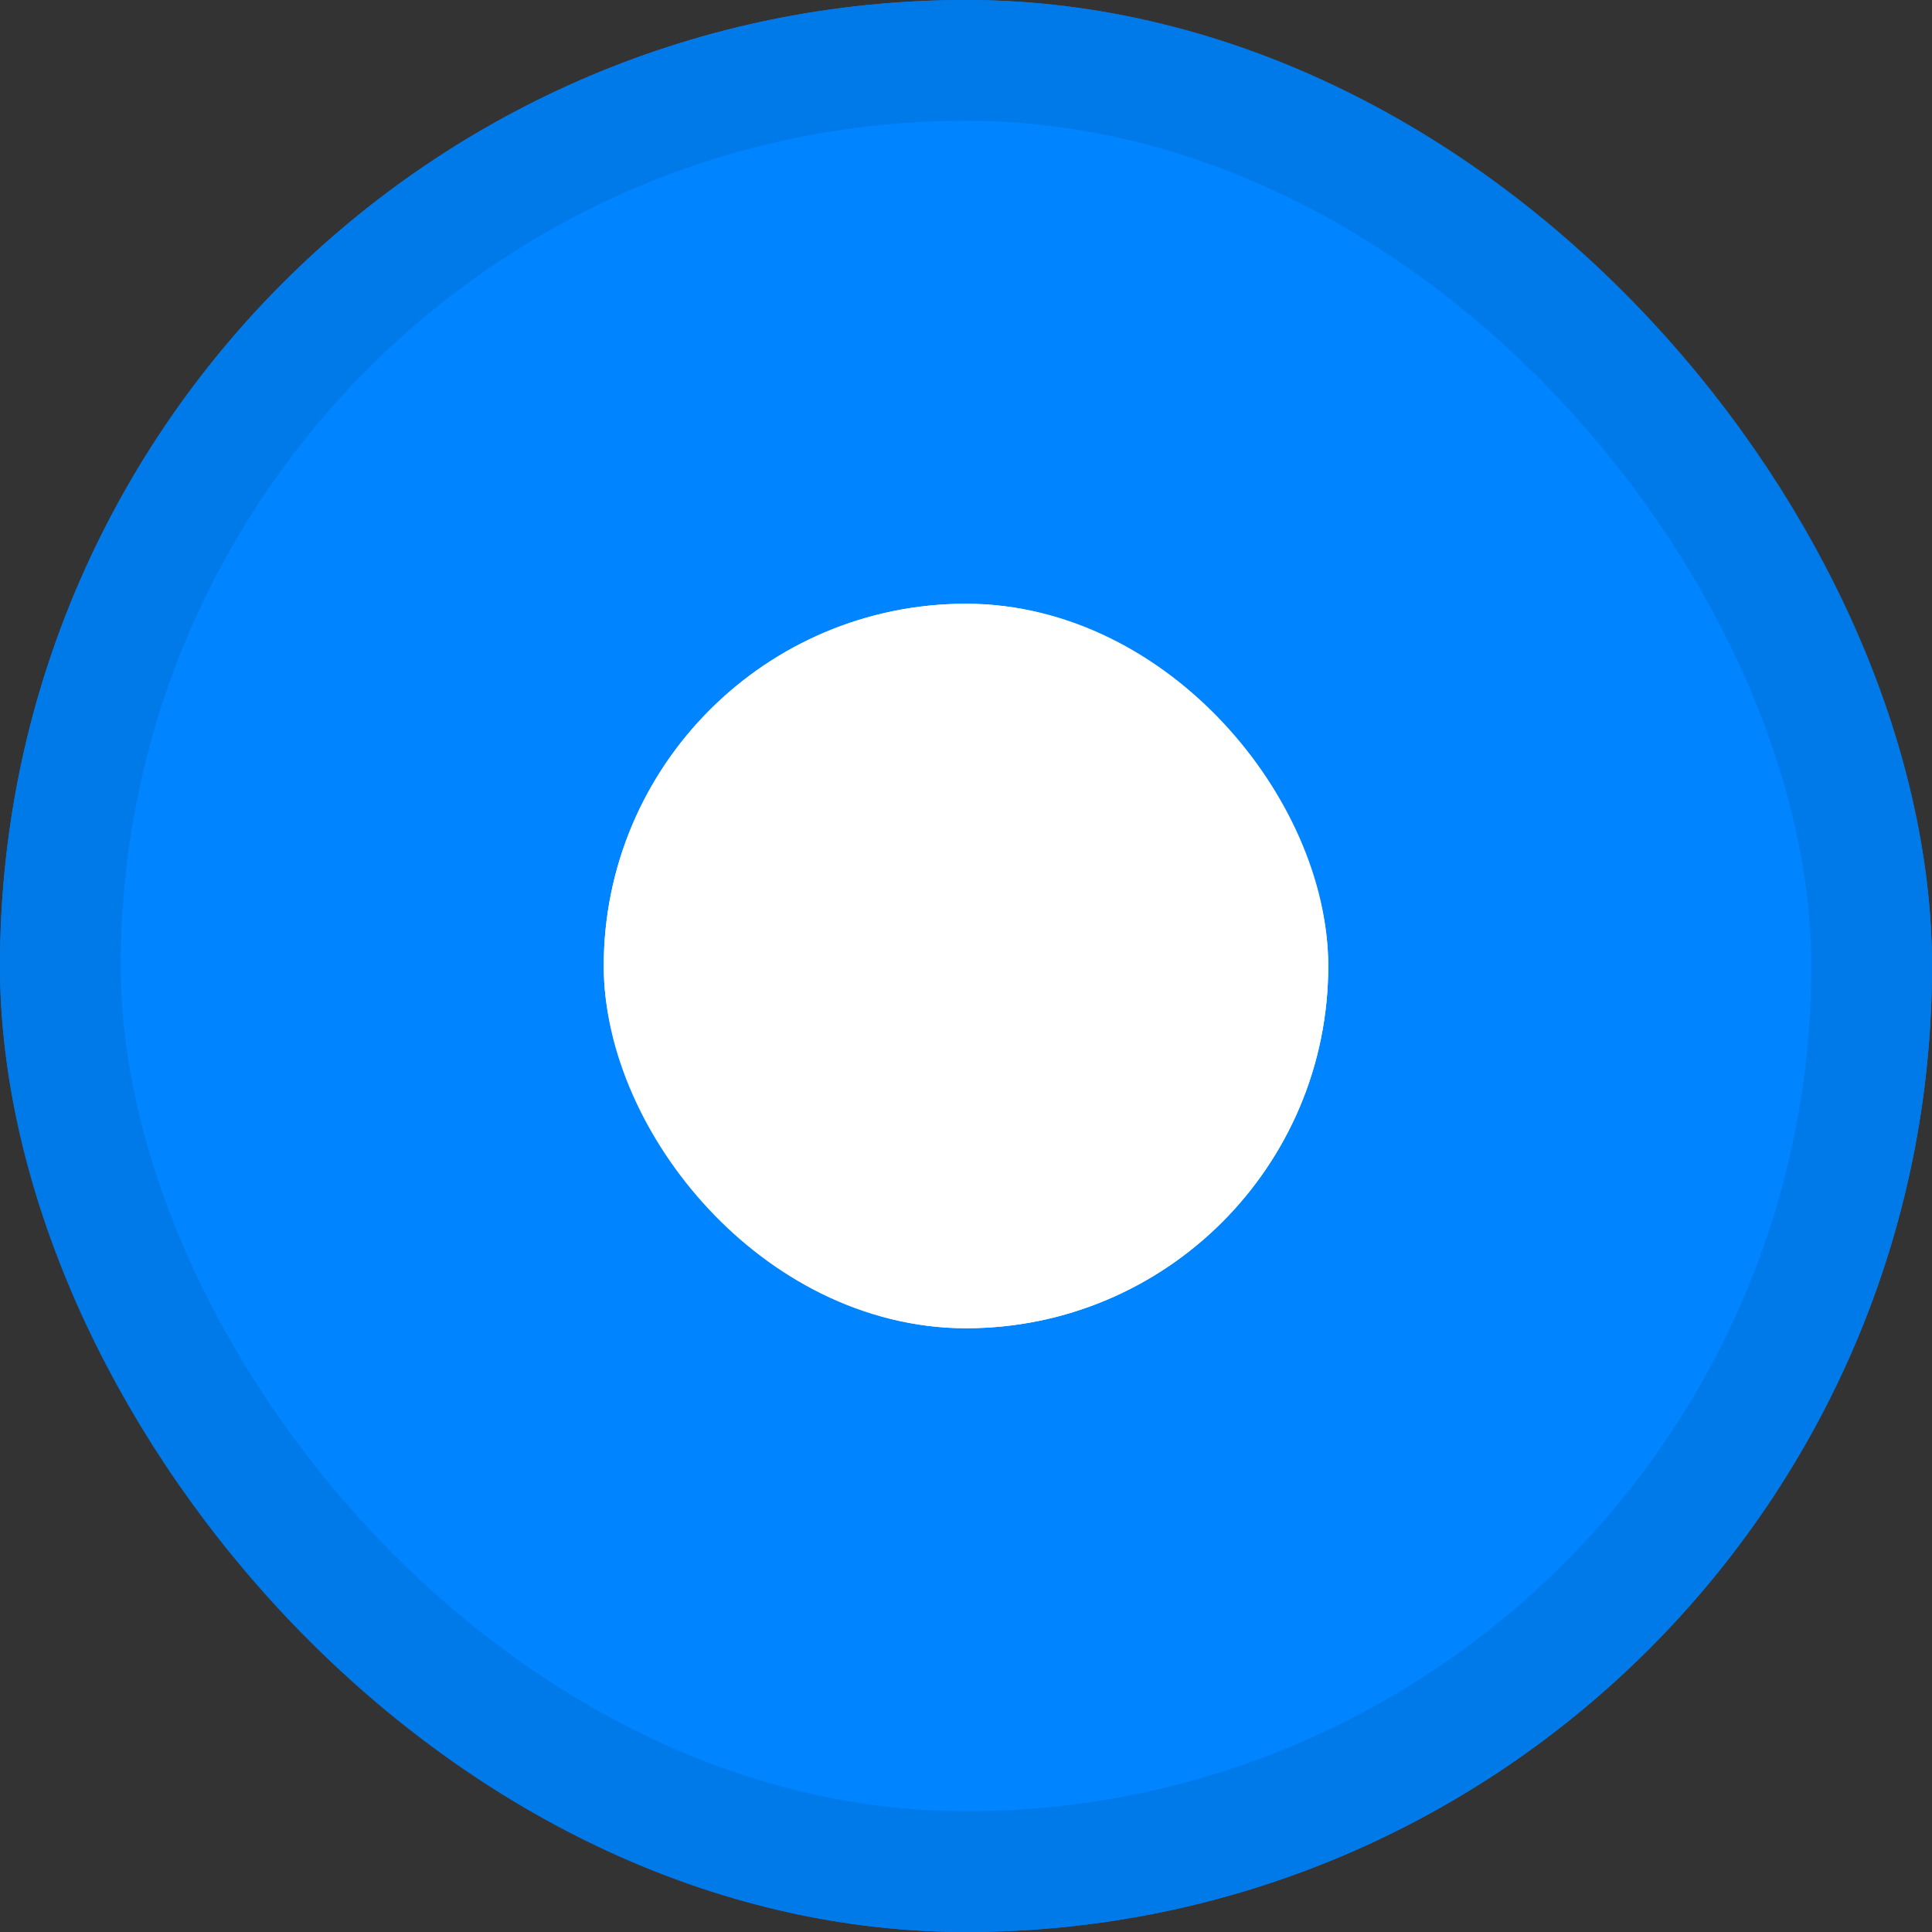 <svg xmlns="http://www.w3.org/2000/svg" xmlns:xlink="http://www.w3.org/1999/xlink" width="16" height="16" viewBox="0 0 16 16">
    <rect x="0" y="0" width="16" height="16" fill="#333333" stroke="none"/>
    <defs>
        <rect id="a" width="16" height="16" rx="8"/>
        <rect id="b" width="6" height="6" x="5" y="5" rx="3"/>
    </defs>
    <g fill="none" fill-rule="evenodd">
        <use fill="#0084FF" xlink:href="#a"/>
        <rect width="15" height="15" x=".5" y=".5" stroke="#0079E9" rx="7.5"/>
        <g>
            <use fill="#FFF" xlink:href="#b"/>
            <rect width="5" height="5" x="5.5" y="5.5" stroke="#FFF" rx="2.5"/>
        </g>
    </g>
</svg>
